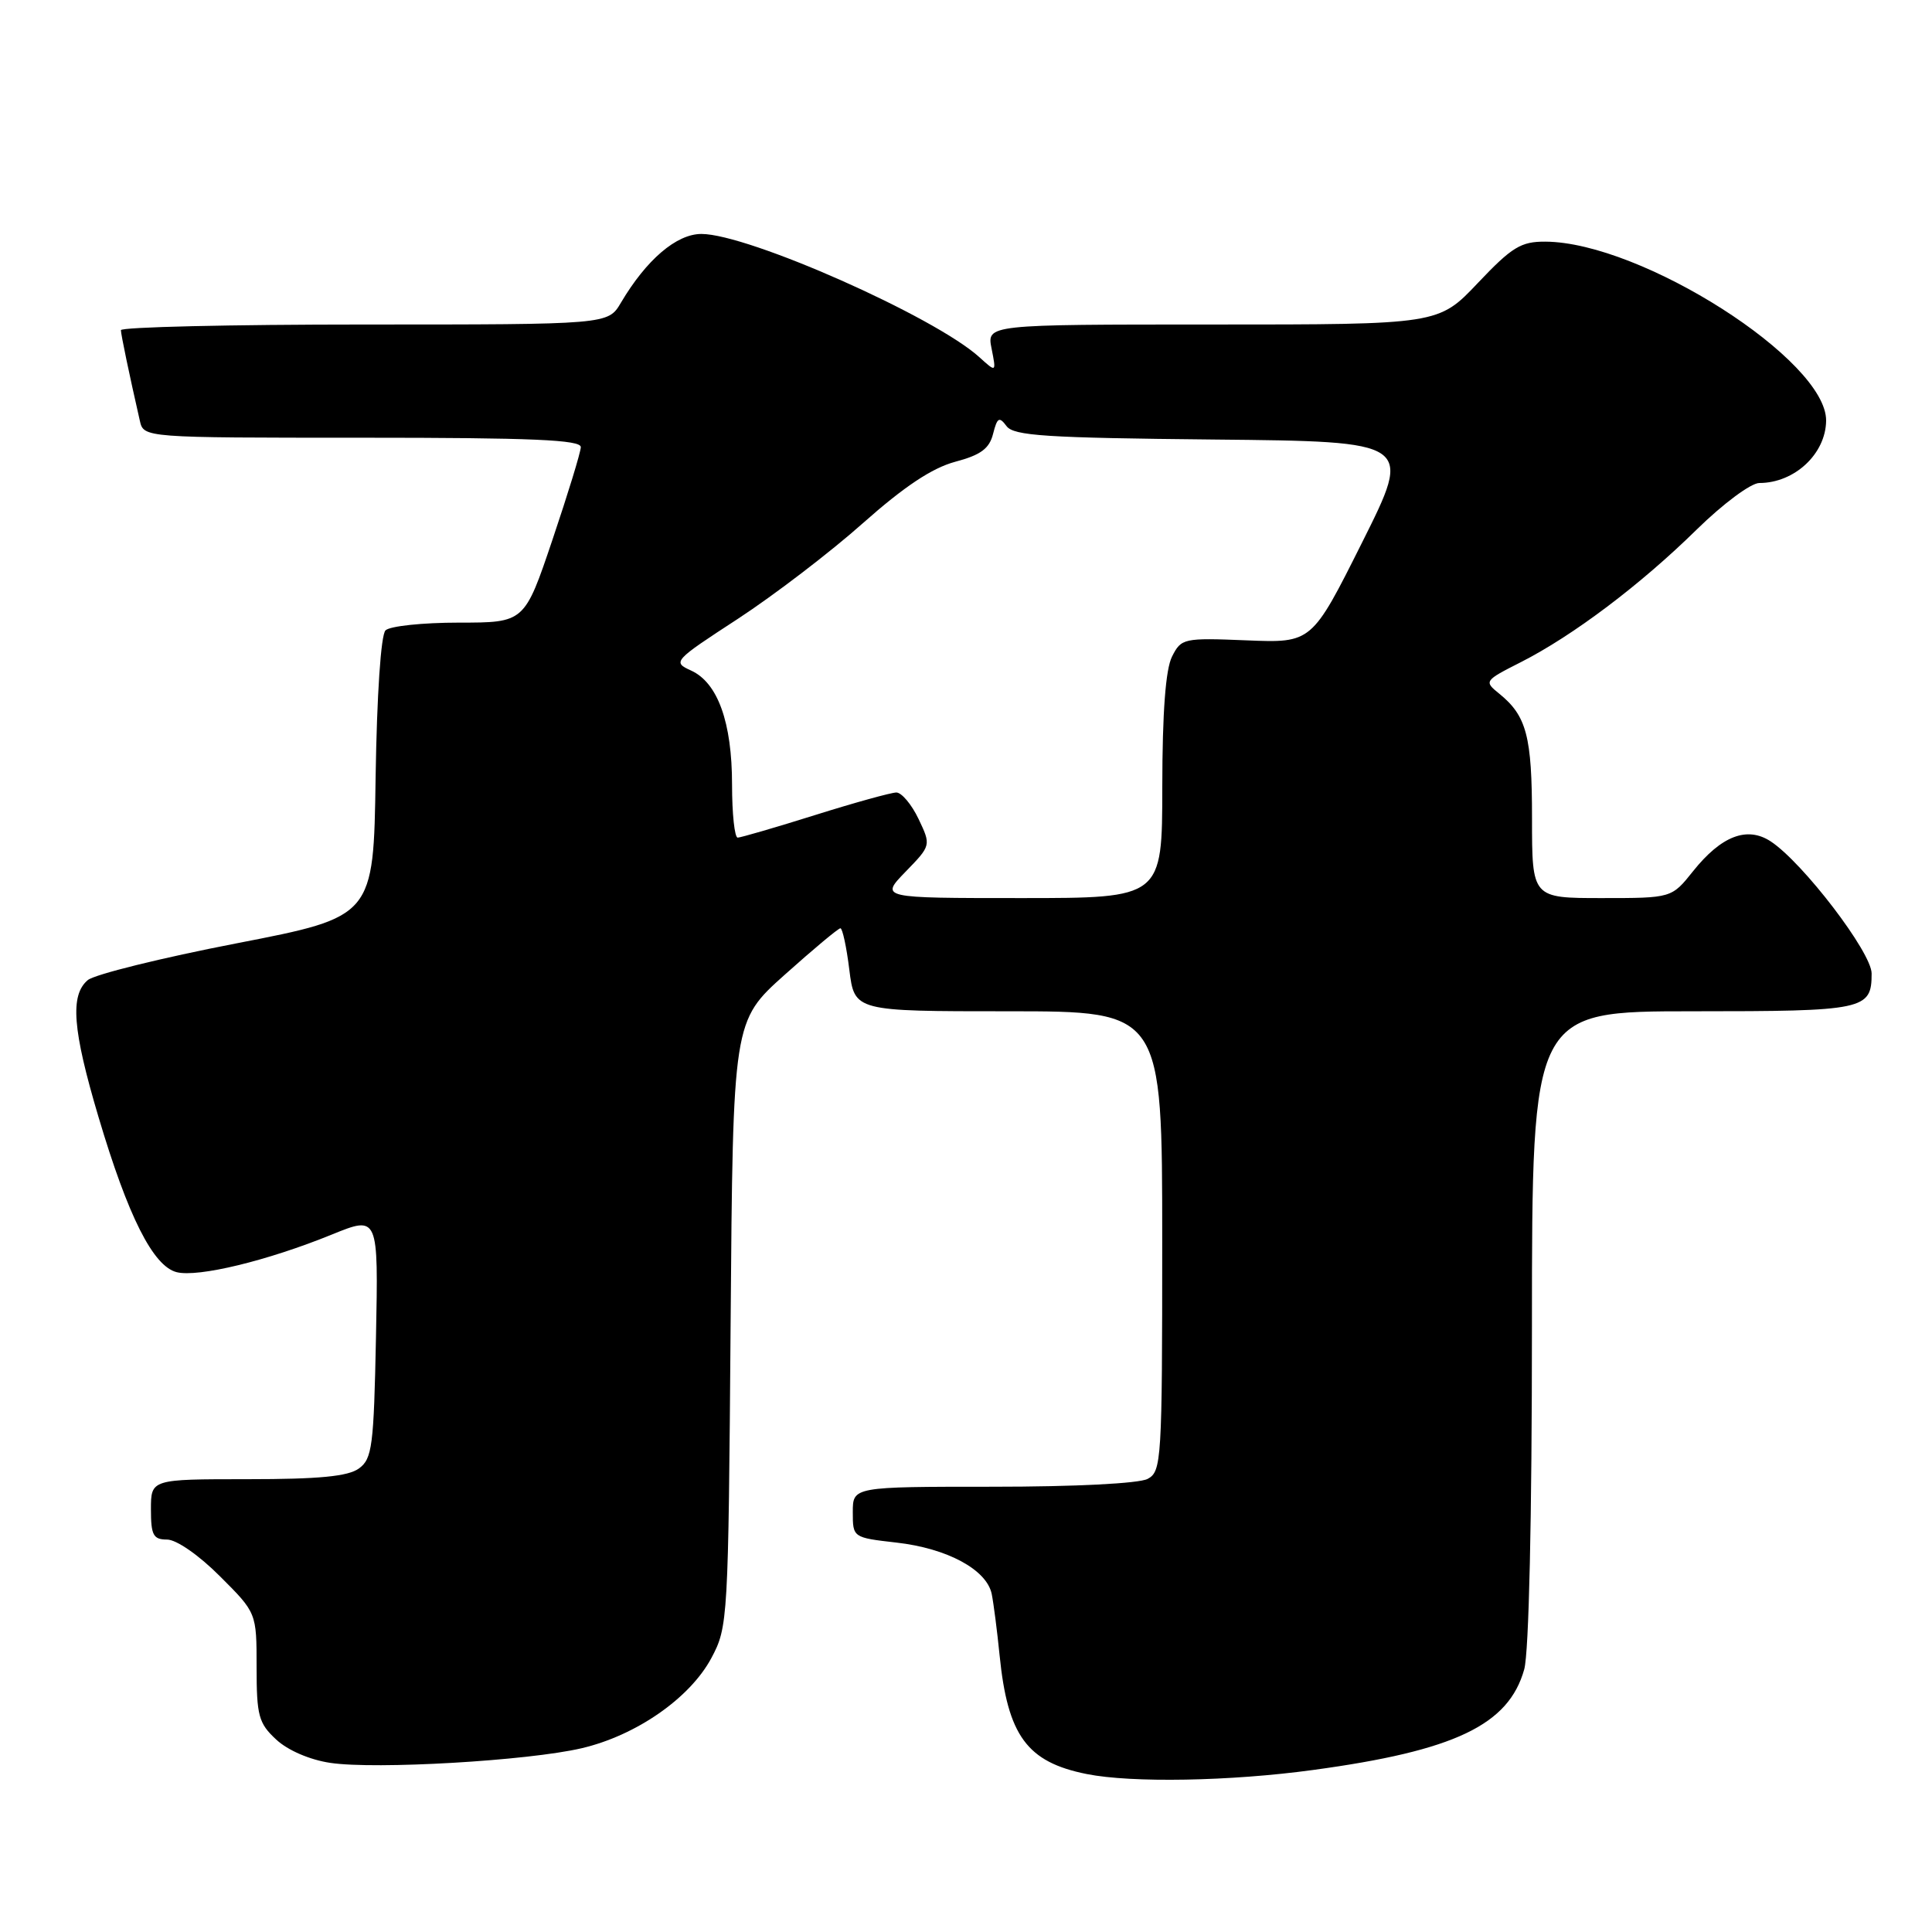<?xml version="1.0" encoding="UTF-8" standalone="no"?>
<!DOCTYPE svg PUBLIC "-//W3C//DTD SVG 1.1//EN" "http://www.w3.org/Graphics/SVG/1.1/DTD/svg11.dtd" >
<svg xmlns="http://www.w3.org/2000/svg" xmlns:xlink="http://www.w3.org/1999/xlink" version="1.1" viewBox="0 0 256 256">
 <g >
 <path fill="currentColor"
d=" M 174.00 234.53 C 192.77 231.98 199.91 228.57 201.97 221.19 C 202.59 218.94 202.99 201.14 202.99 175.75 C 203.00 134.00 203.00 134.00 224.30 134.00 C 247.09 134.00 248.00 133.81 248.00 128.99 C 248.00 126.21 238.89 114.29 234.63 111.49 C 231.50 109.44 228.08 110.76 224.34 115.44 C 221.50 119.00 221.50 119.00 212.25 119.00 C 203.00 119.00 203.00 119.00 203.00 108.43 C 203.00 97.56 202.29 94.86 198.65 91.91 C 196.62 90.27 196.67 90.20 201.54 87.73 C 208.41 84.24 217.37 77.49 224.82 70.17 C 228.32 66.74 232.01 64.00 233.12 64.00 C 237.78 64.00 241.92 60.14 241.97 55.75 C 242.06 47.76 217.51 32.09 204.77 32.02 C 201.53 32.00 200.34 32.73 195.82 37.50 C 190.61 43.00 190.61 43.00 160.68 43.00 C 130.75 43.00 130.75 43.00 131.39 46.19 C 132.02 49.37 132.02 49.37 129.76 47.32 C 123.82 41.94 99.14 31.00 92.94 31.00 C 89.63 31.00 85.64 34.42 82.27 40.12 C 80.57 43.00 80.57 43.00 48.28 43.00 C 30.53 43.00 16.01 43.34 16.02 43.75 C 16.05 44.42 17.08 49.39 18.53 55.75 C 19.04 58.00 19.04 58.00 48.02 58.00 C 70.56 58.00 76.99 58.28 76.96 59.25 C 76.94 59.94 75.25 65.45 73.21 71.50 C 69.50 82.50 69.50 82.50 60.80 82.50 C 56.02 82.50 51.64 82.96 51.08 83.53 C 50.47 84.14 49.94 92.07 49.77 103.01 C 49.50 121.47 49.50 121.47 31.38 124.99 C 21.41 126.92 12.52 129.12 11.63 129.87 C 9.26 131.87 9.61 136.44 13.05 148.00 C 16.97 161.20 20.29 167.78 23.41 168.57 C 26.25 169.28 35.44 167.06 43.98 163.58 C 50.14 161.08 50.14 161.08 49.82 177.13 C 49.53 191.64 49.32 193.30 47.56 194.58 C 46.12 195.63 42.28 196.00 32.81 196.00 C 20.00 196.00 20.00 196.00 20.00 200.00 C 20.00 203.42 20.31 204.00 22.14 204.00 C 23.37 204.00 26.36 206.07 29.14 208.86 C 34.00 213.71 34.00 213.71 34.00 220.90 C 34.00 227.36 34.27 228.34 36.60 230.50 C 38.13 231.93 41.06 233.19 43.77 233.59 C 49.76 234.49 69.98 233.31 77.07 231.65 C 84.30 229.96 91.42 225.01 94.26 219.70 C 96.46 215.58 96.51 214.74 96.81 175.40 C 97.12 135.30 97.12 135.30 103.99 129.15 C 107.77 125.77 111.08 123.00 111.36 123.00 C 111.63 123.00 112.17 125.47 112.54 128.50 C 113.23 134.00 113.23 134.00 133.62 134.00 C 154.00 134.00 154.00 134.00 154.00 164.46 C 154.00 193.56 153.91 194.98 152.07 195.96 C 150.93 196.57 142.45 197.00 131.57 197.00 C 113.00 197.00 113.00 197.00 113.00 200.37 C 113.00 203.73 113.01 203.74 118.78 204.40 C 125.52 205.16 130.75 207.99 131.41 211.22 C 131.66 212.47 132.13 216.12 132.45 219.32 C 133.52 229.99 136.08 233.49 144.00 235.07 C 149.95 236.26 163.02 236.03 174.00 234.53 Z  M 119.99 115.51 C 123.38 112.02 123.38 112.02 121.71 108.51 C 120.79 106.58 119.46 105.01 118.77 105.01 C 118.07 105.02 113.22 106.36 108.00 108.00 C 102.78 109.64 98.16 110.98 97.75 110.99 C 97.34 110.99 97.00 107.84 97.00 103.97 C 97.00 95.72 95.11 90.46 91.57 88.85 C 89.09 87.72 89.22 87.57 97.77 82.00 C 102.57 78.86 110.03 73.16 114.33 69.33 C 119.81 64.47 123.49 62.02 126.56 61.19 C 129.96 60.29 131.10 59.44 131.59 57.48 C 132.14 55.32 132.40 55.16 133.37 56.46 C 134.32 57.75 138.61 58.02 160.84 58.24 C 187.18 58.50 187.18 58.50 180.50 71.85 C 173.82 85.20 173.82 85.20 165.19 84.85 C 156.83 84.51 156.52 84.58 155.30 87.00 C 154.45 88.68 154.02 94.36 154.01 104.25 C 154.00 119.00 154.00 119.00 135.30 119.00 C 116.61 119.00 116.61 119.00 119.99 115.51 Z "/>
</g>
</svg>